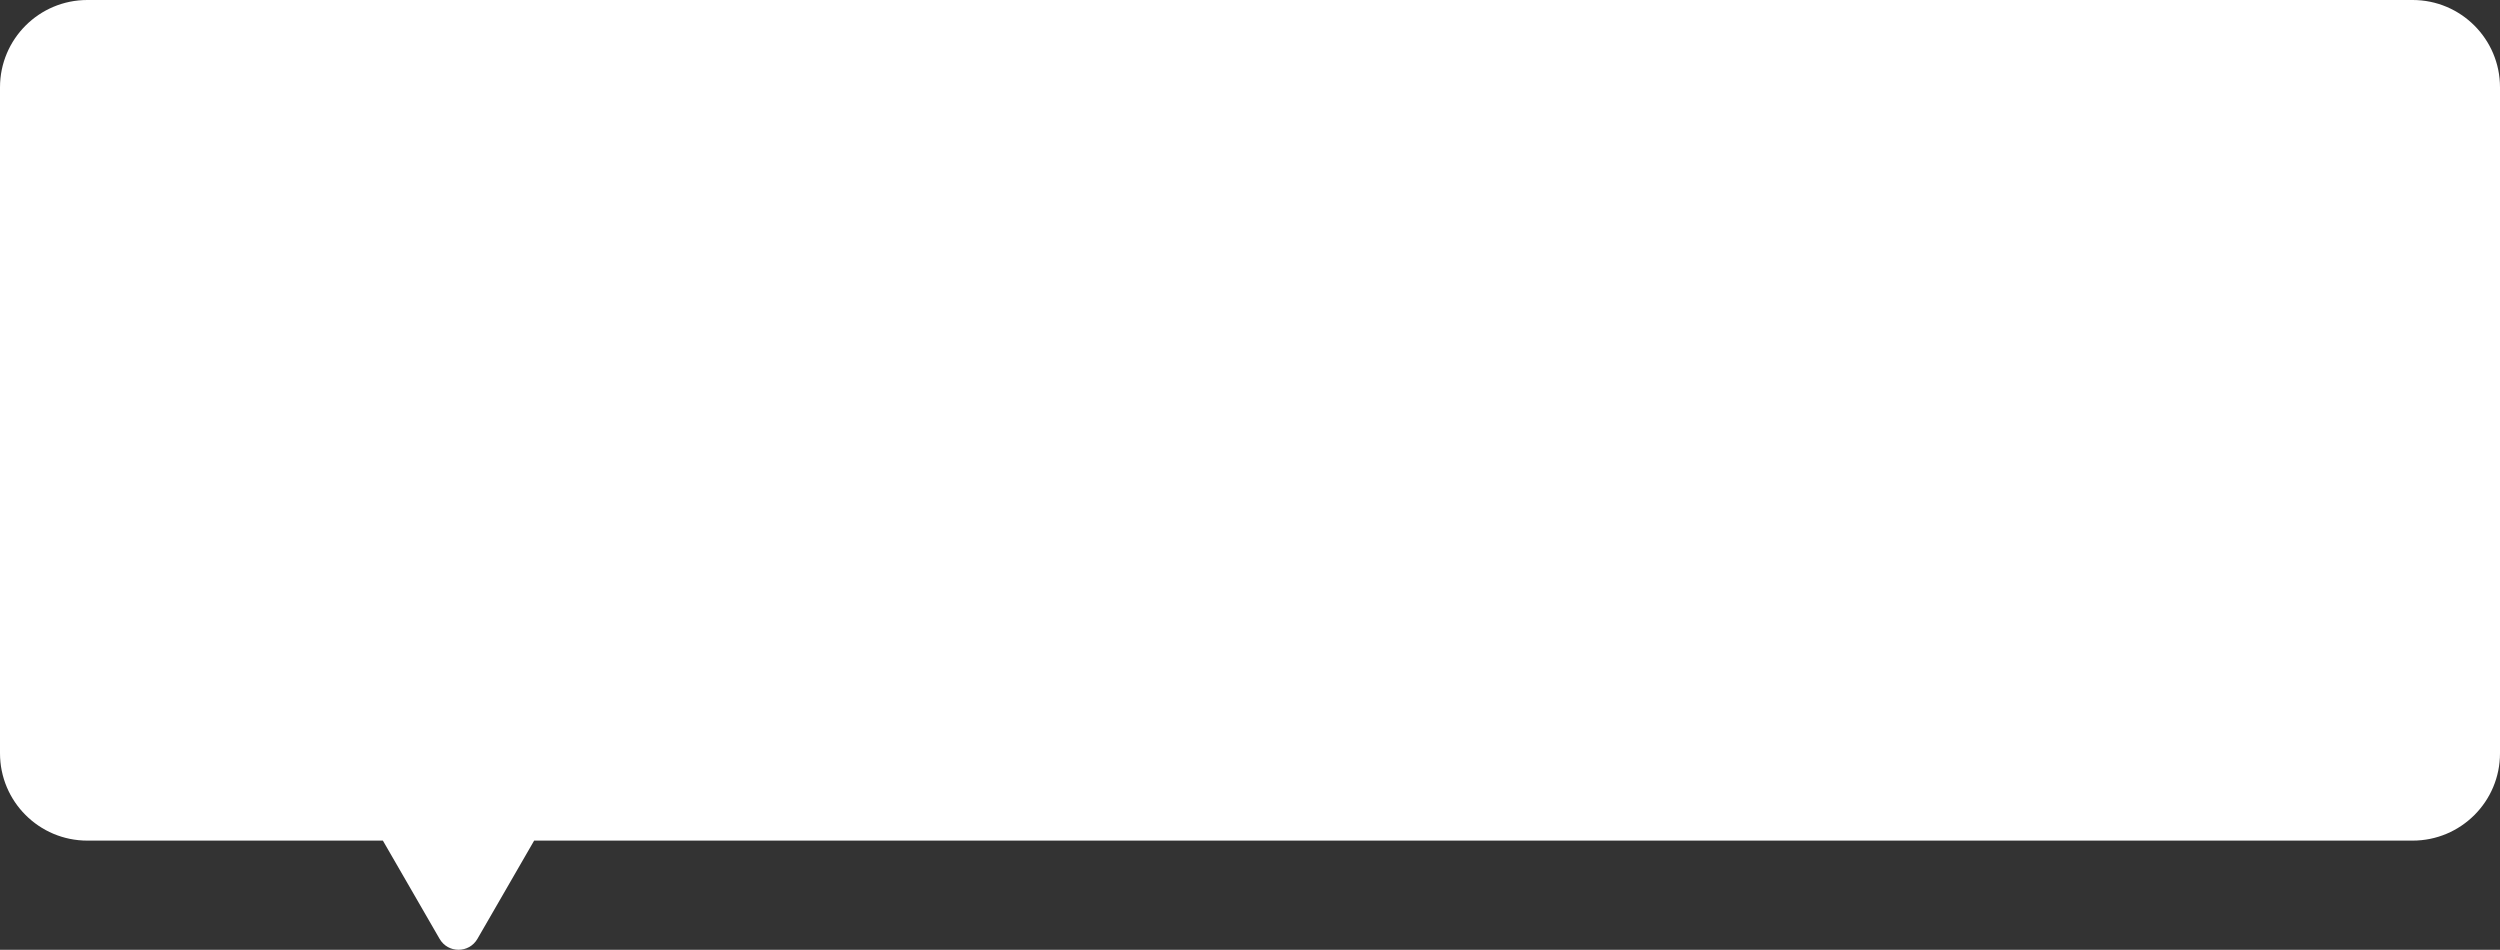 <svg width="458" height="174" viewBox="0 0 458 174" fill="none" xmlns="http://www.w3.org/2000/svg" xmlns:xlink="http://www.w3.org/1999/xlink">
<rect x="0" y="0" width="458" height="174" fill="#333333" stroke="none"/>
<path d="M16,0C7.163,0 0,7.163 0,16L0,138C0,146.837 7.163,154 16,154L70.144,154L80.536,172C82.076,174.667 85.924,174.667 87.464,172L97.856,154L442,154C450.836,154 458,146.837 458,138L458,16C458,7.163 450.836,0 442,0L16,0Z" clip-rule="evenodd" fill-rule="evenodd" fill="#FFFFFF"/>
</svg>
